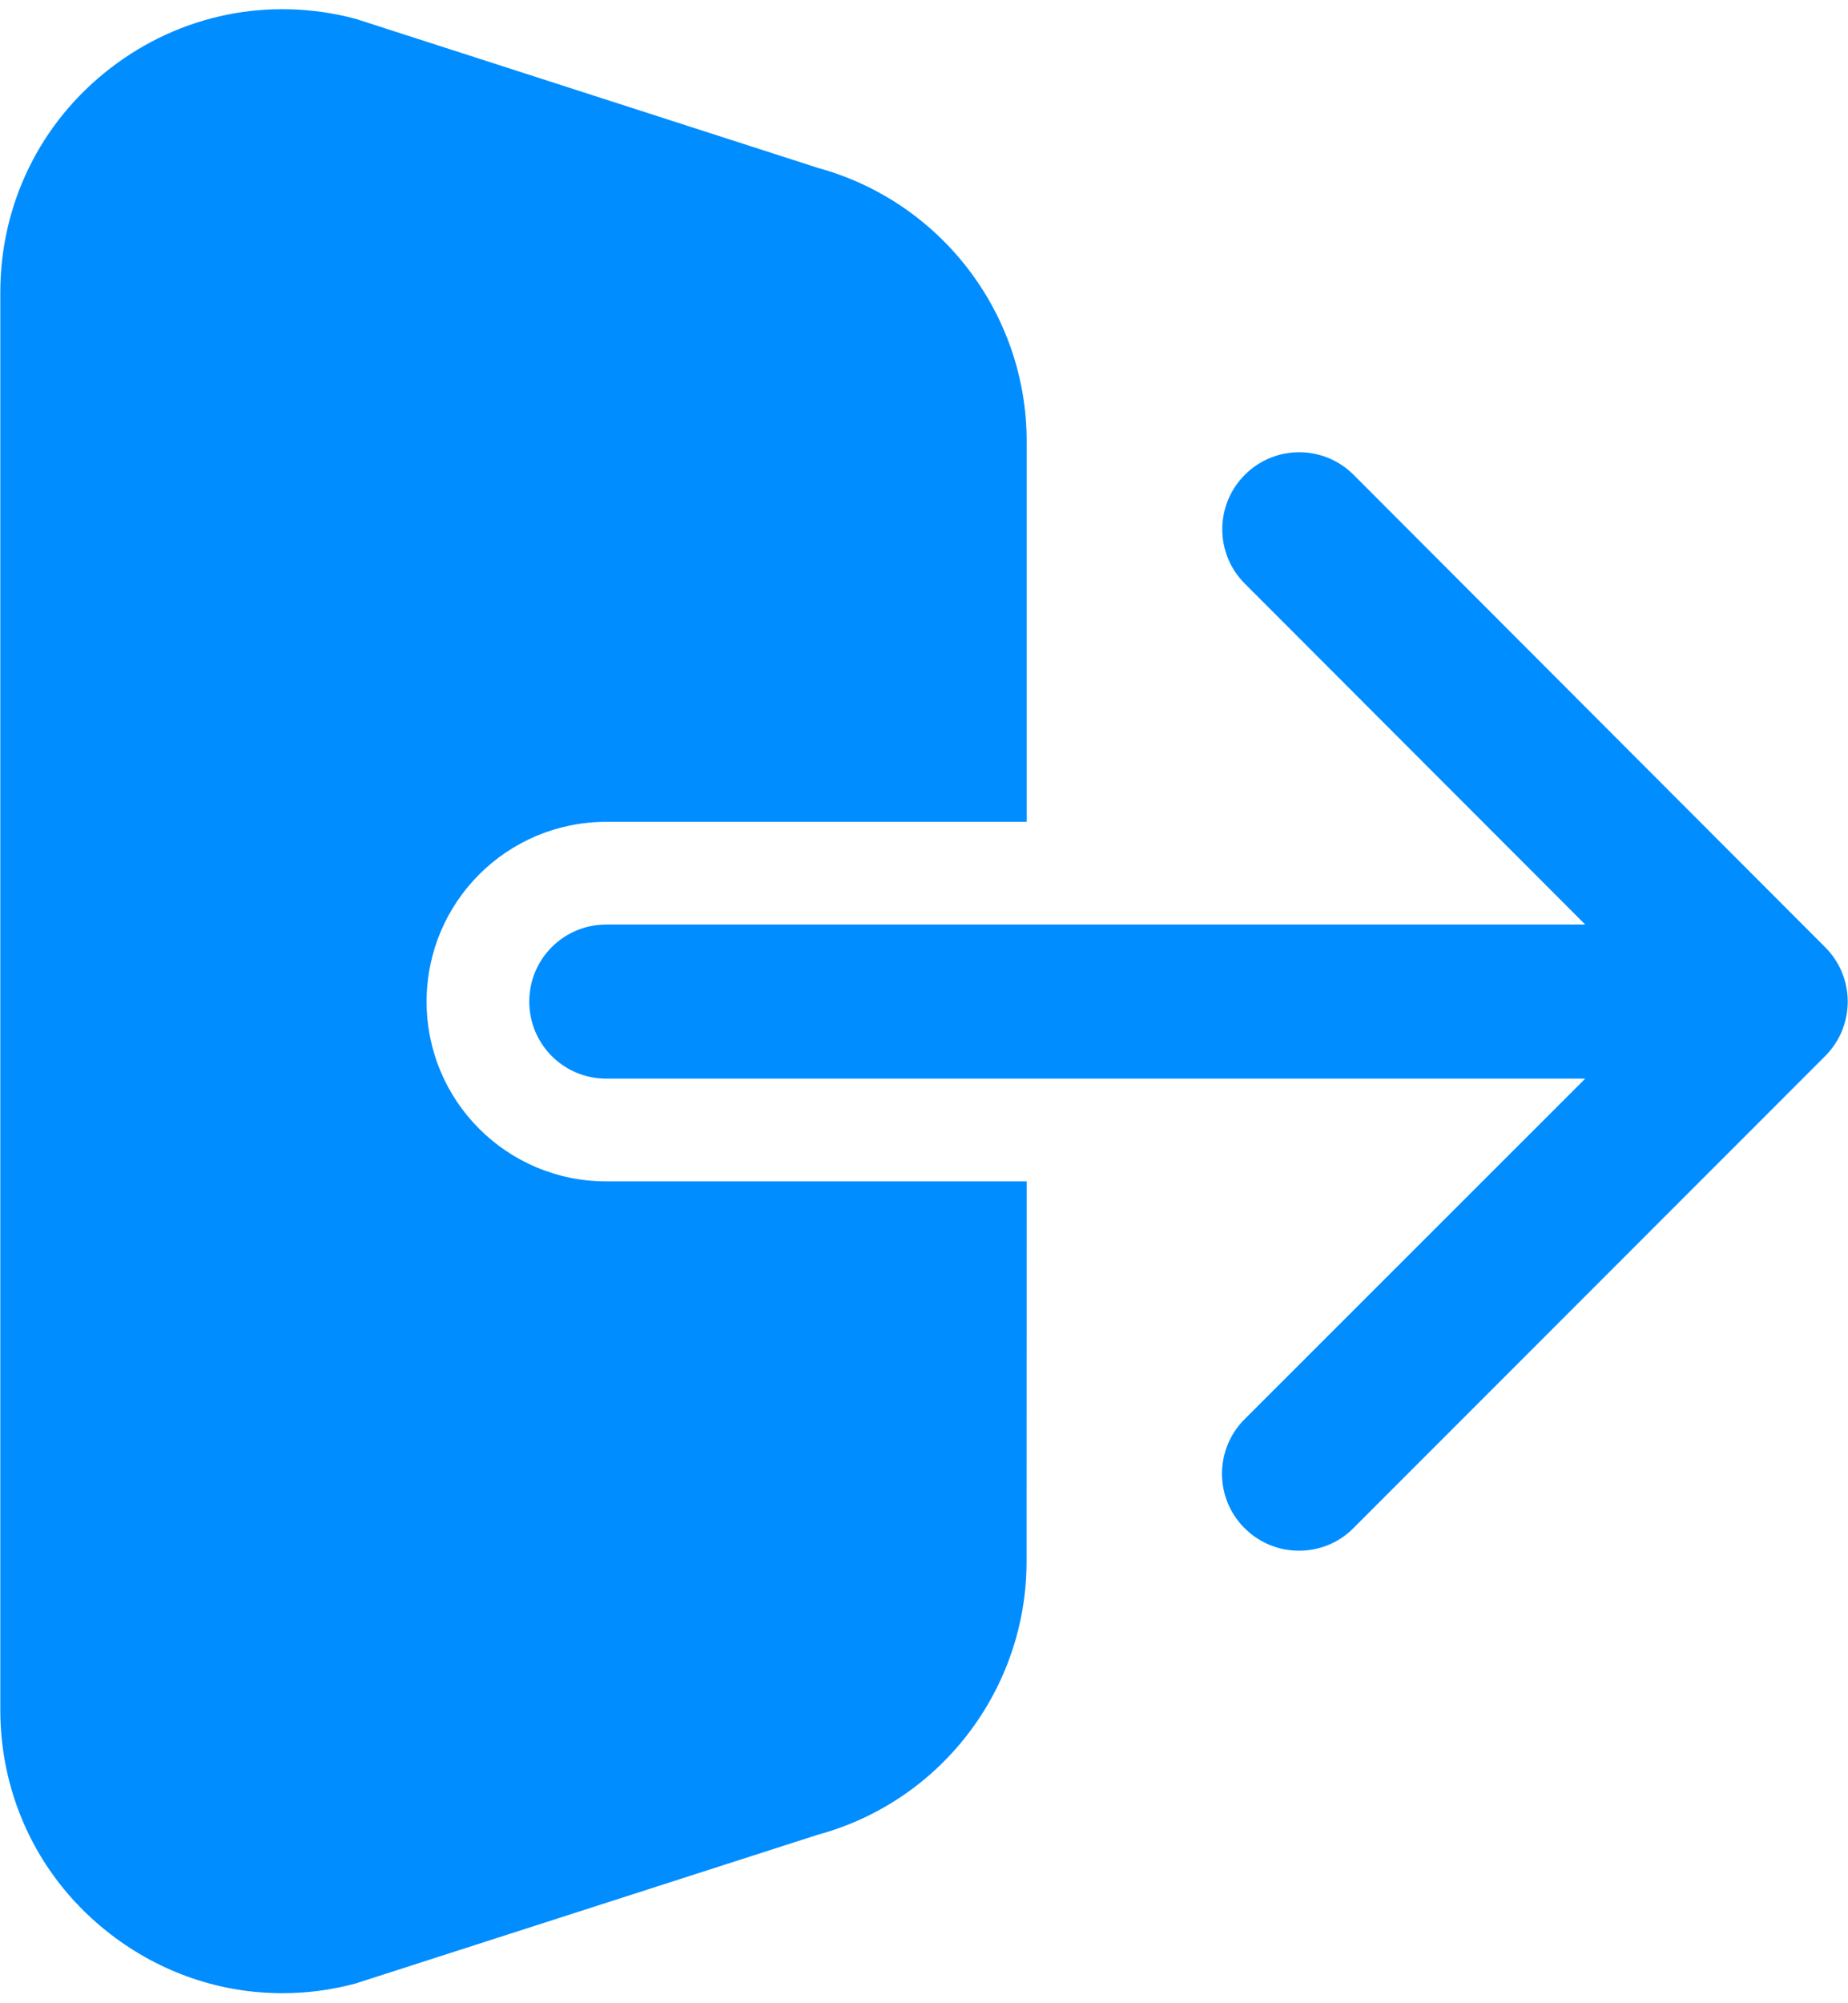 <svg width="72" height="78" viewBox="0 0 72 78" fill="none" xmlns="http://www.w3.org/2000/svg">
<path d="M52.738 18.488C51.566 17.316 49.668 17.316 48.5 18.488C47.328 19.66 47.328 21.558 48.5 22.726L61.762 35.999H23.621C21.961 35.999 20.621 37.339 20.621 38.999C20.621 40.66 21.961 41.999 23.621 41.999H61.762L48.489 55.261C47.317 56.433 47.317 58.332 48.489 59.5C49.079 60.09 49.84 60.379 50.61 60.379C51.38 60.379 52.149 60.09 52.731 59.5L71.11 41.121C72.282 39.949 72.282 38.05 71.11 36.882L52.738 18.488Z" fill="#008DFF"/>
<path d="M16.621 39C16.621 35.129 19.75 32 23.621 32H40V17.18C40 12.211 36.66 7.852 31.871 6.539L13.992 0.777C13.941 0.758 13.891 0.746 13.832 0.727C10.504 -0.152 7.023 0.555 4.301 2.656C1.57 4.758 0.012 7.945 0.012 11.387V66.578C0.012 70.019 1.57 73.207 4.301 75.308C6.262 76.82 8.602 77.609 11 77.609C11.941 77.609 12.891 77.488 13.828 77.238C13.879 77.226 13.93 77.207 13.988 77.187L31.867 71.437C36.656 70.136 39.996 65.777 39.996 60.796L40 45.999H23.621C19.75 45.999 16.621 42.871 16.621 39Z" fill="#008DFF"/>
</svg>
